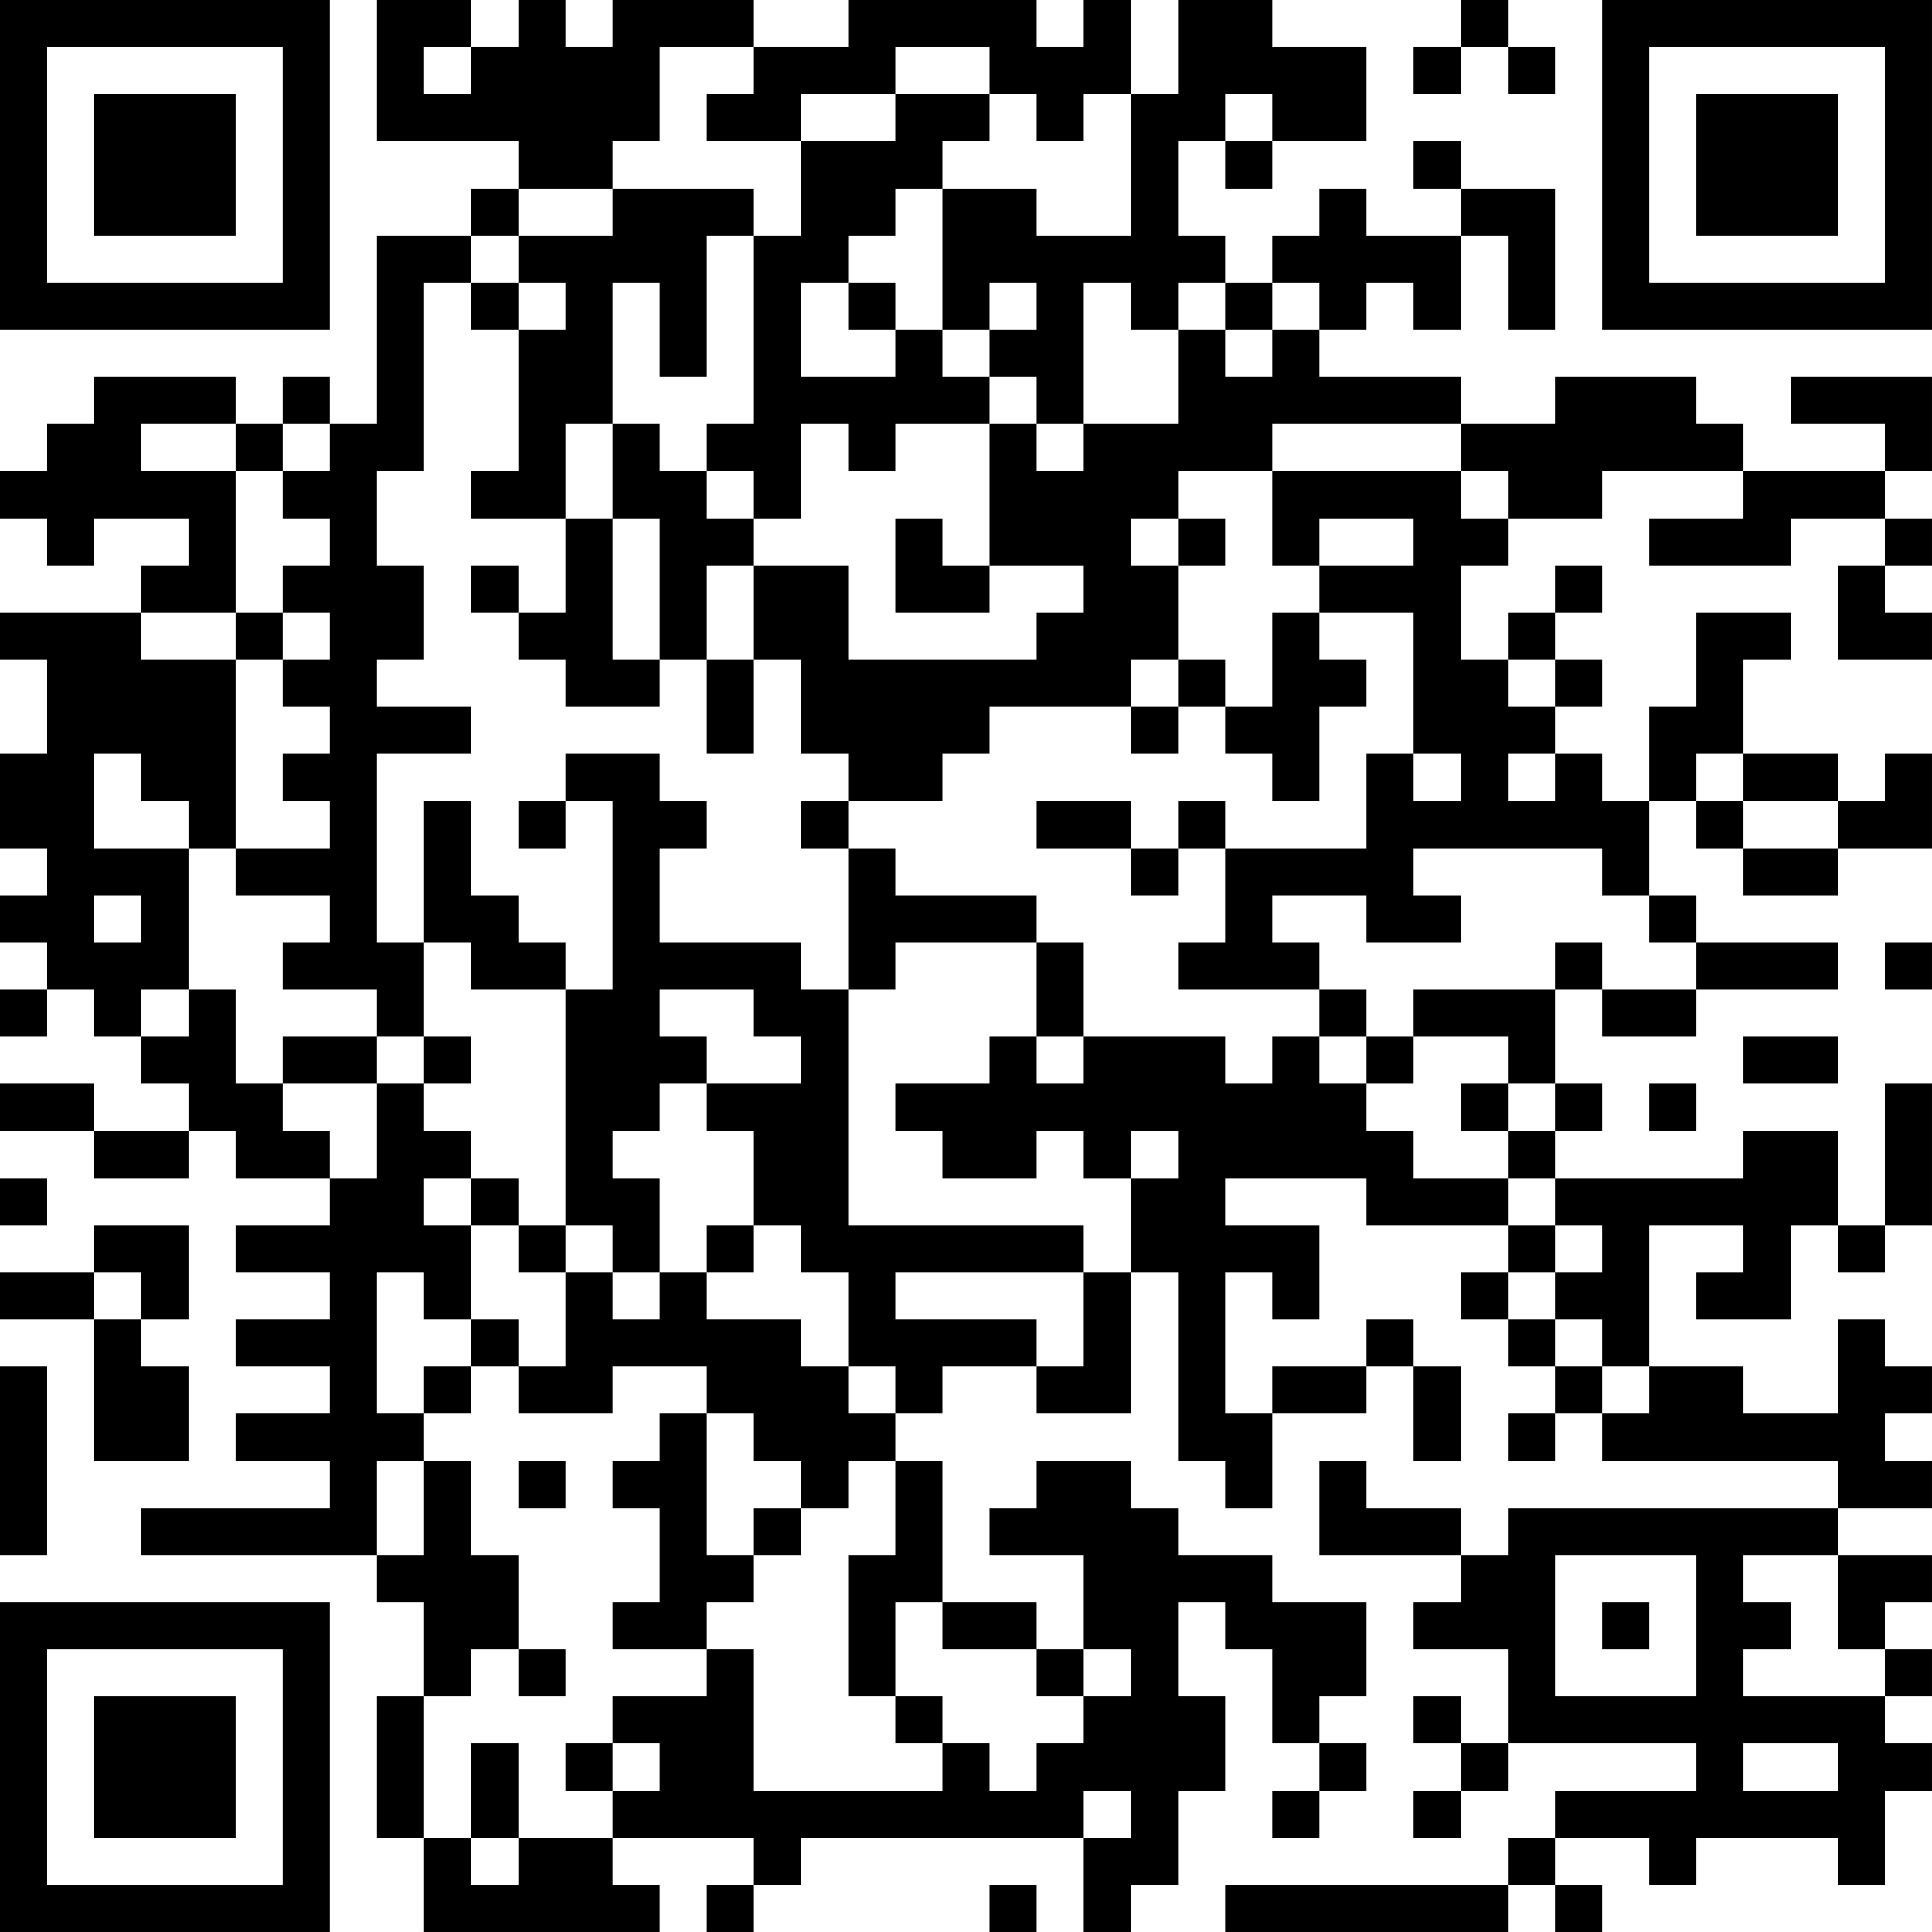 <?xml version="1.0" encoding="UTF-8"?>
<svg xmlns="http://www.w3.org/2000/svg" version="1.1" width="200" height="200" viewBox="0 0 200 200"><rect x="0" y="0" width="200" height="200" fill="#ffffff"/><g transform="scale(4.878)"><g transform="translate(0,0)"><path fill-rule="evenodd" d="M8 0L8 3L11 3L11 4L10 4L10 5L8 5L8 9L7 9L7 8L6 8L6 9L5 9L5 8L2 8L2 9L1 9L1 10L0 10L0 11L1 11L1 12L2 12L2 11L4 11L4 12L3 12L3 13L0 13L0 14L1 14L1 16L0 16L0 18L1 18L1 19L0 19L0 20L1 20L1 21L0 21L0 22L1 22L1 21L2 21L2 22L3 22L3 23L4 23L4 24L2 24L2 23L0 23L0 24L2 24L2 25L4 25L4 24L5 24L5 25L7 25L7 26L5 26L5 27L7 27L7 28L5 28L5 29L7 29L7 30L5 30L5 31L7 31L7 32L3 32L3 33L8 33L8 34L9 34L9 36L8 36L8 39L9 39L9 41L14 41L14 40L13 40L13 39L16 39L16 40L15 40L15 41L16 41L16 40L17 40L17 39L23 39L23 41L24 41L24 40L25 40L25 38L26 38L26 36L25 36L25 34L26 34L26 35L27 35L27 37L28 37L28 38L27 38L27 39L28 39L28 38L29 38L29 37L28 37L28 36L29 36L29 34L27 34L27 33L25 33L25 32L24 32L24 31L22 31L22 32L21 32L21 33L23 33L23 35L22 35L22 34L20 34L20 31L19 31L19 30L20 30L20 29L22 29L22 30L24 30L24 27L25 27L25 31L26 31L26 32L27 32L27 30L29 30L29 29L30 29L30 31L31 31L31 29L30 29L30 28L29 28L29 29L27 29L27 30L26 30L26 27L27 27L27 28L28 28L28 26L26 26L26 25L29 25L29 26L32 26L32 27L31 27L31 28L32 28L32 29L33 29L33 30L32 30L32 31L33 31L33 30L34 30L34 31L39 31L39 32L32 32L32 33L31 33L31 32L29 32L29 31L28 31L28 33L31 33L31 34L30 34L30 35L32 35L32 37L31 37L31 36L30 36L30 37L31 37L31 38L30 38L30 39L31 39L31 38L32 38L32 37L36 37L36 38L33 38L33 39L32 39L32 40L26 40L26 41L32 41L32 40L33 40L33 41L34 41L34 40L33 40L33 39L35 39L35 40L36 40L36 39L39 39L39 40L40 40L40 38L41 38L41 37L40 37L40 36L41 36L41 35L40 35L40 34L41 34L41 33L39 33L39 32L41 32L41 31L40 31L40 30L41 30L41 29L40 29L40 28L39 28L39 30L37 30L37 29L35 29L35 26L37 26L37 27L36 27L36 28L38 28L38 26L39 26L39 27L40 27L40 26L41 26L41 23L40 23L40 26L39 26L39 24L37 24L37 25L33 25L33 24L34 24L34 23L33 23L33 21L34 21L34 22L36 22L36 21L39 21L39 20L36 20L36 19L35 19L35 17L36 17L36 18L37 18L37 19L39 19L39 18L41 18L41 16L40 16L40 17L39 17L39 16L37 16L37 14L38 14L38 13L36 13L36 15L35 15L35 17L34 17L34 16L33 16L33 15L34 15L34 14L33 14L33 13L34 13L34 12L33 12L33 13L32 13L32 14L31 14L31 12L32 12L32 11L34 11L34 10L37 10L37 11L35 11L35 12L38 12L38 11L40 11L40 12L39 12L39 14L41 14L41 13L40 13L40 12L41 12L41 11L40 11L40 10L41 10L41 8L38 8L38 9L40 9L40 10L37 10L37 9L36 9L36 8L33 8L33 9L31 9L31 8L28 8L28 7L29 7L29 6L30 6L30 7L31 7L31 5L32 5L32 7L33 7L33 4L31 4L31 3L30 3L30 4L31 4L31 5L29 5L29 4L28 4L28 5L27 5L27 6L26 6L26 5L25 5L25 3L26 3L26 4L27 4L27 3L29 3L29 1L27 1L27 0L25 0L25 2L24 2L24 0L23 0L23 1L22 1L22 0L18 0L18 1L16 1L16 0L13 0L13 1L12 1L12 0L11 0L11 1L10 1L10 0ZM31 0L31 1L30 1L30 2L31 2L31 1L32 1L32 2L33 2L33 1L32 1L32 0ZM9 1L9 2L10 2L10 1ZM14 1L14 3L13 3L13 4L11 4L11 5L10 5L10 6L9 6L9 10L8 10L8 12L9 12L9 14L8 14L8 15L10 15L10 16L8 16L8 20L9 20L9 22L8 22L8 21L6 21L6 20L7 20L7 19L5 19L5 18L7 18L7 17L6 17L6 16L7 16L7 15L6 15L6 14L7 14L7 13L6 13L6 12L7 12L7 11L6 11L6 10L7 10L7 9L6 9L6 10L5 10L5 9L3 9L3 10L5 10L5 13L3 13L3 14L5 14L5 18L4 18L4 17L3 17L3 16L2 16L2 18L4 18L4 21L3 21L3 22L4 22L4 21L5 21L5 23L6 23L6 24L7 24L7 25L8 25L8 23L9 23L9 24L10 24L10 25L9 25L9 26L10 26L10 28L9 28L9 27L8 27L8 30L9 30L9 31L8 31L8 33L9 33L9 31L10 31L10 33L11 33L11 35L10 35L10 36L9 36L9 39L10 39L10 40L11 40L11 39L13 39L13 38L14 38L14 37L13 37L13 36L15 36L15 35L16 35L16 38L20 38L20 37L21 37L21 38L22 38L22 37L23 37L23 36L24 36L24 35L23 35L23 36L22 36L22 35L20 35L20 34L19 34L19 36L18 36L18 33L19 33L19 31L18 31L18 32L17 32L17 31L16 31L16 30L15 30L15 29L13 29L13 30L11 30L11 29L12 29L12 27L13 27L13 28L14 28L14 27L15 27L15 28L17 28L17 29L18 29L18 30L19 30L19 29L18 29L18 27L17 27L17 26L16 26L16 24L15 24L15 23L17 23L17 22L16 22L16 21L14 21L14 22L15 22L15 23L14 23L14 24L13 24L13 25L14 25L14 27L13 27L13 26L12 26L12 21L13 21L13 17L12 17L12 16L14 16L14 17L15 17L15 18L14 18L14 20L17 20L17 21L18 21L18 26L23 26L23 27L19 27L19 28L22 28L22 29L23 29L23 27L24 27L24 25L25 25L25 24L24 24L24 25L23 25L23 24L22 24L22 25L20 25L20 24L19 24L19 23L21 23L21 22L22 22L22 23L23 23L23 22L26 22L26 23L27 23L27 22L28 22L28 23L29 23L29 24L30 24L30 25L32 25L32 26L33 26L33 27L32 27L32 28L33 28L33 29L34 29L34 30L35 30L35 29L34 29L34 28L33 28L33 27L34 27L34 26L33 26L33 25L32 25L32 24L33 24L33 23L32 23L32 22L30 22L30 21L33 21L33 20L34 20L34 21L36 21L36 20L35 20L35 19L34 19L34 18L30 18L30 19L31 19L31 20L29 20L29 19L27 19L27 20L28 20L28 21L25 21L25 20L26 20L26 18L29 18L29 16L30 16L30 17L31 17L31 16L30 16L30 13L28 13L28 12L30 12L30 11L28 11L28 12L27 12L27 10L31 10L31 11L32 11L32 10L31 10L31 9L27 9L27 10L25 10L25 11L24 11L24 12L25 12L25 14L24 14L24 15L21 15L21 16L20 16L20 17L18 17L18 16L17 16L17 14L16 14L16 12L18 12L18 14L22 14L22 13L23 13L23 12L21 12L21 9L22 9L22 10L23 10L23 9L25 9L25 7L26 7L26 8L27 8L27 7L28 7L28 6L27 6L27 7L26 7L26 6L25 6L25 7L24 7L24 6L23 6L23 9L22 9L22 8L21 8L21 7L22 7L22 6L21 6L21 7L20 7L20 4L22 4L22 5L24 5L24 2L23 2L23 3L22 3L22 2L21 2L21 1L19 1L19 2L17 2L17 3L15 3L15 2L16 2L16 1ZM19 2L19 3L17 3L17 5L16 5L16 4L13 4L13 5L11 5L11 6L10 6L10 7L11 7L11 10L10 10L10 11L12 11L12 13L11 13L11 12L10 12L10 13L11 13L11 14L12 14L12 15L14 15L14 14L15 14L15 16L16 16L16 14L15 14L15 12L16 12L16 11L17 11L17 9L18 9L18 10L19 10L19 9L21 9L21 8L20 8L20 7L19 7L19 6L18 6L18 5L19 5L19 4L20 4L20 3L21 3L21 2ZM26 2L26 3L27 3L27 2ZM15 5L15 8L14 8L14 6L13 6L13 9L12 9L12 11L13 11L13 14L14 14L14 11L13 11L13 9L14 9L14 10L15 10L15 11L16 11L16 10L15 10L15 9L16 9L16 5ZM11 6L11 7L12 7L12 6ZM17 6L17 8L19 8L19 7L18 7L18 6ZM19 11L19 13L21 13L21 12L20 12L20 11ZM25 11L25 12L26 12L26 11ZM5 13L5 14L6 14L6 13ZM27 13L27 15L26 15L26 14L25 14L25 15L24 15L24 16L25 16L25 15L26 15L26 16L27 16L27 17L28 17L28 15L29 15L29 14L28 14L28 13ZM32 14L32 15L33 15L33 14ZM32 16L32 17L33 17L33 16ZM36 16L36 17L37 17L37 18L39 18L39 17L37 17L37 16ZM9 17L9 20L10 20L10 21L12 21L12 20L11 20L11 19L10 19L10 17ZM11 17L11 18L12 18L12 17ZM17 17L17 18L18 18L18 21L19 21L19 20L22 20L22 22L23 22L23 20L22 20L22 19L19 19L19 18L18 18L18 17ZM22 17L22 18L24 18L24 19L25 19L25 18L26 18L26 17L25 17L25 18L24 18L24 17ZM2 19L2 20L3 20L3 19ZM40 20L40 21L41 21L41 20ZM28 21L28 22L29 22L29 23L30 23L30 22L29 22L29 21ZM6 22L6 23L8 23L8 22ZM9 22L9 23L10 23L10 22ZM37 22L37 23L39 23L39 22ZM31 23L31 24L32 24L32 23ZM35 23L35 24L36 24L36 23ZM0 25L0 26L1 26L1 25ZM10 25L10 26L11 26L11 27L12 27L12 26L11 26L11 25ZM2 26L2 27L0 27L0 28L2 28L2 31L4 31L4 29L3 29L3 28L4 28L4 26ZM15 26L15 27L16 27L16 26ZM2 27L2 28L3 28L3 27ZM10 28L10 29L9 29L9 30L10 30L10 29L11 29L11 28ZM0 29L0 33L1 33L1 29ZM14 30L14 31L13 31L13 32L14 32L14 34L13 34L13 35L15 35L15 34L16 34L16 33L17 33L17 32L16 32L16 33L15 33L15 30ZM11 31L11 32L12 32L12 31ZM33 33L33 36L36 36L36 33ZM37 33L37 34L38 34L38 35L37 35L37 36L40 36L40 35L39 35L39 33ZM34 34L34 35L35 35L35 34ZM11 35L11 36L12 36L12 35ZM19 36L19 37L20 37L20 36ZM10 37L10 39L11 39L11 37ZM12 37L12 38L13 38L13 37ZM37 37L37 38L39 38L39 37ZM23 38L23 39L24 39L24 38ZM21 40L21 41L22 41L22 40ZM0 0L0 7L7 7L7 0ZM1 1L1 6L6 6L6 1ZM2 2L2 5L5 5L5 2ZM34 0L34 7L41 7L41 0ZM35 1L35 6L40 6L40 1ZM36 2L36 5L39 5L39 2ZM0 34L0 41L7 41L7 34ZM1 35L1 40L6 40L6 35ZM2 36L2 39L5 39L5 36Z" fill="#000000"/></g></g></svg>
